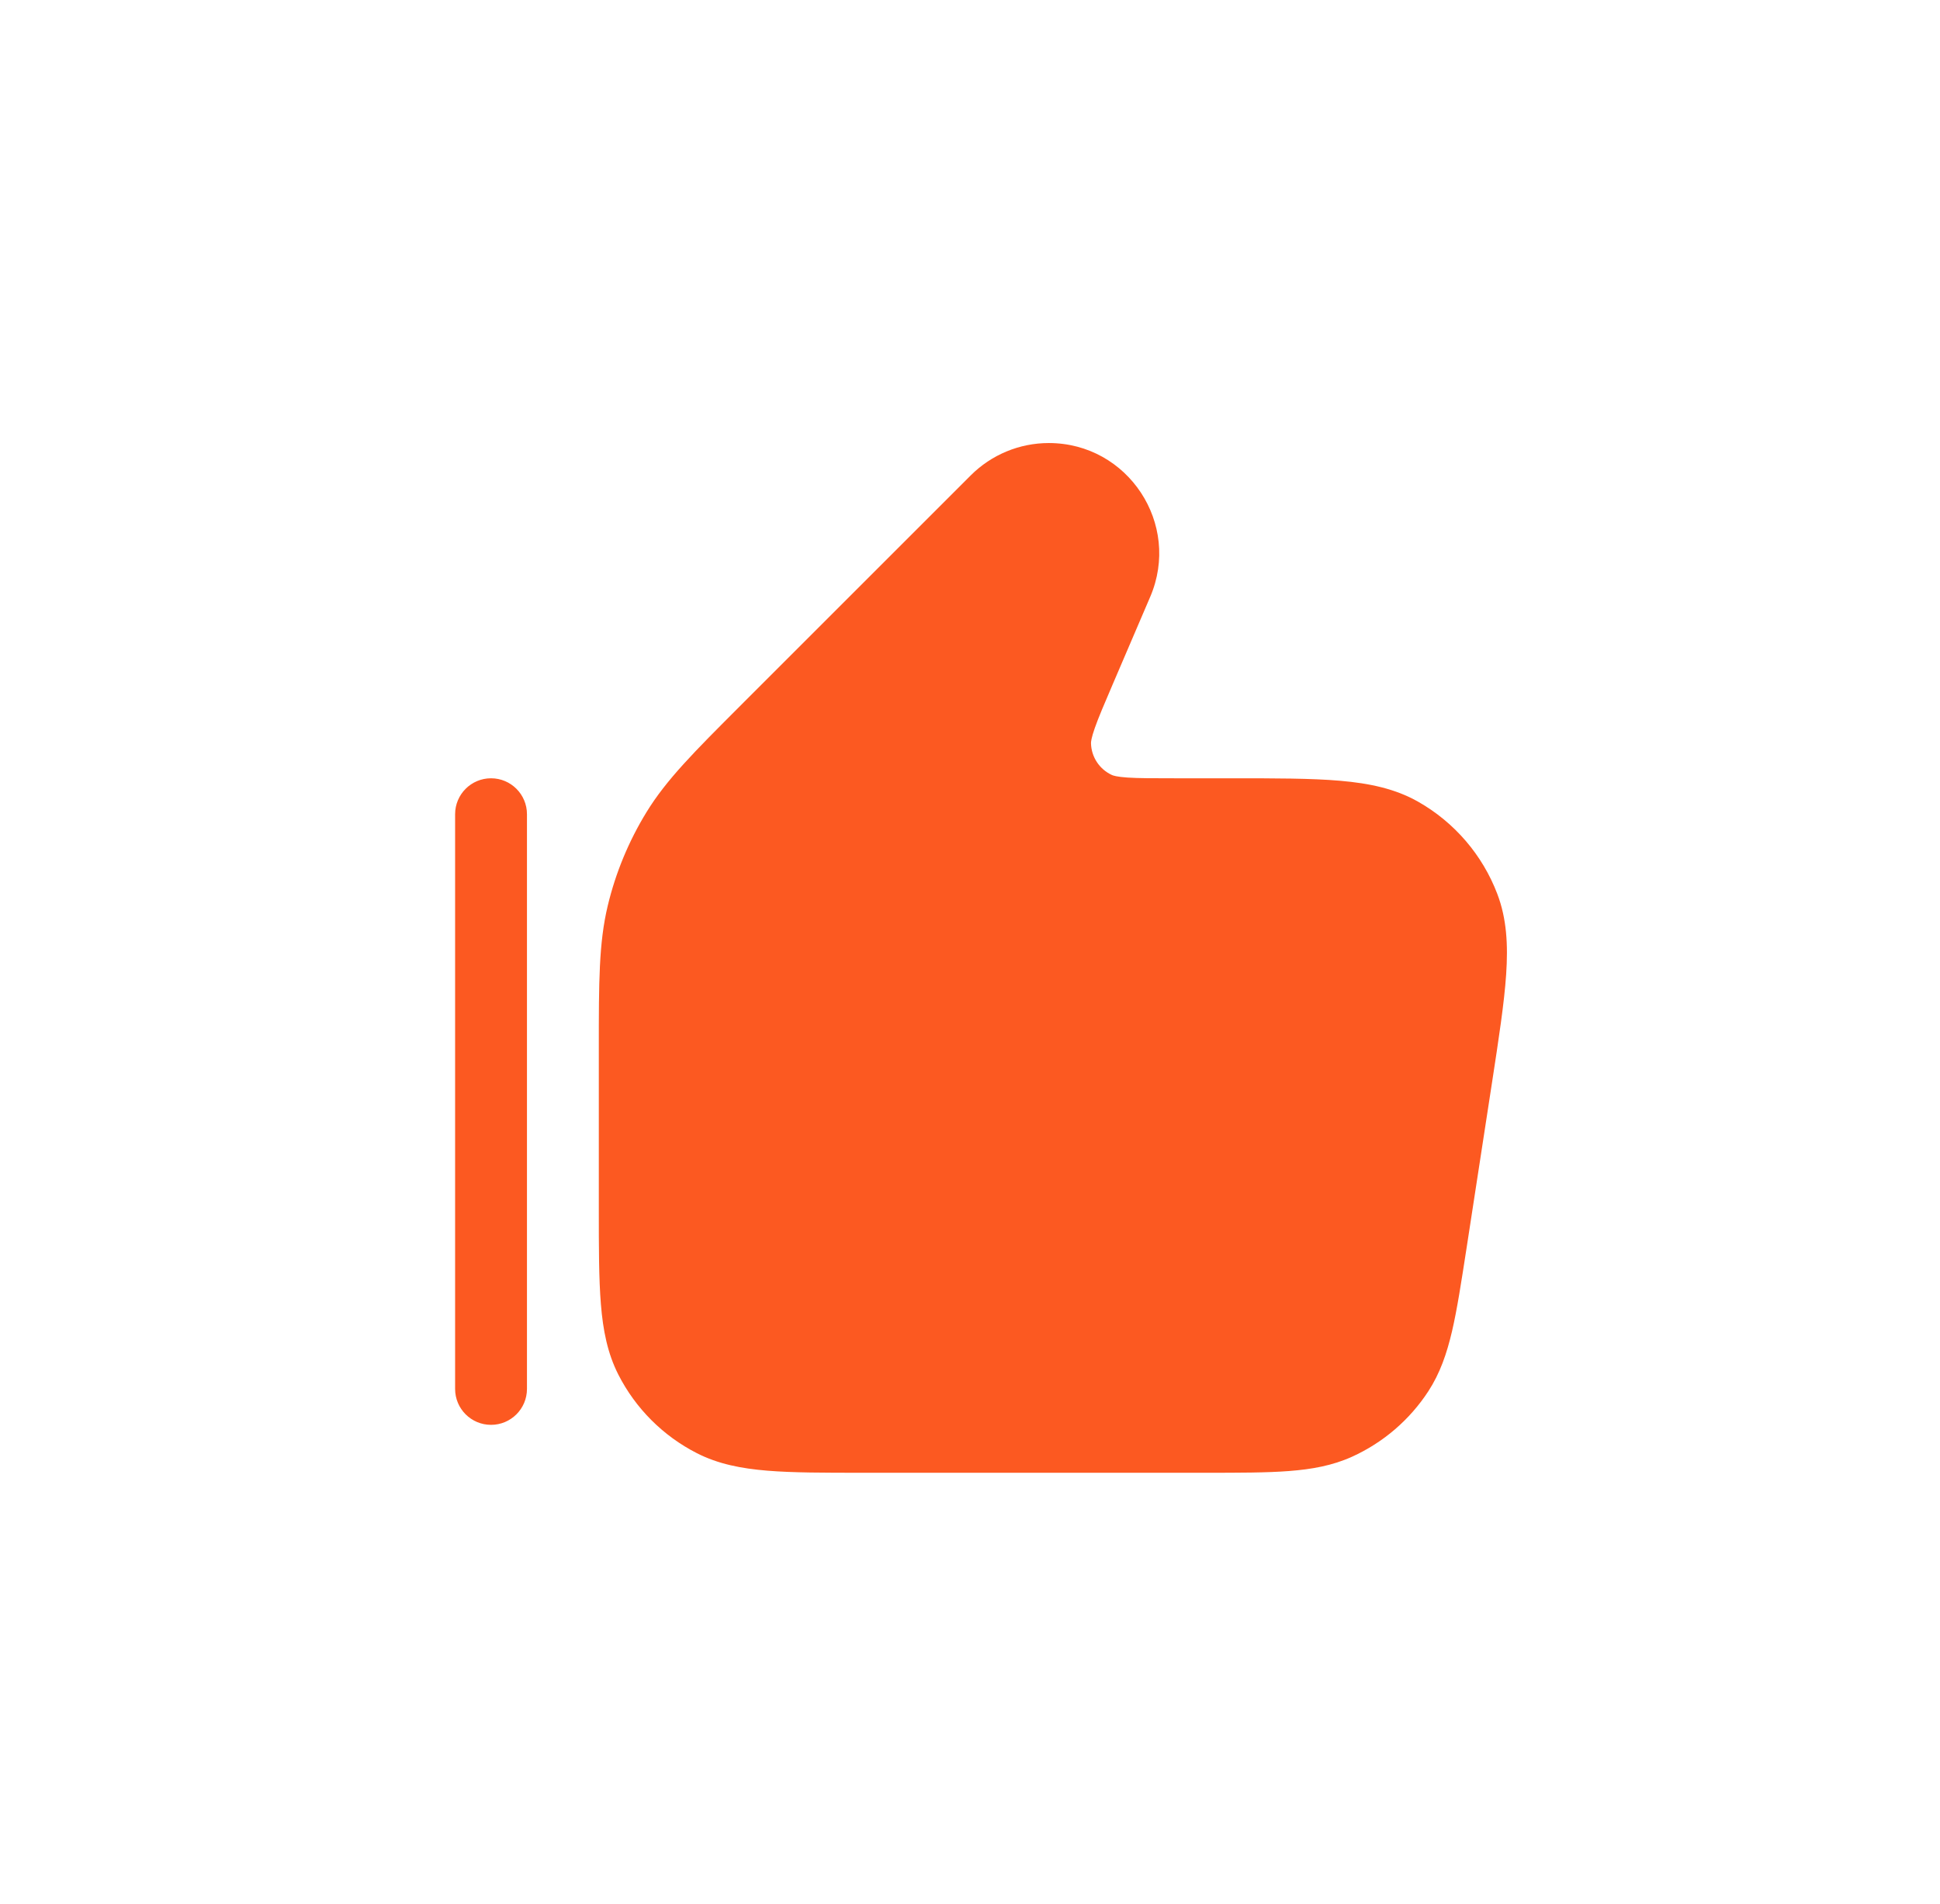<svg width="54" height="53" viewBox="0 0 54 53" fill="none" xmlns="http://www.w3.org/2000/svg">
<g id="Property 1=dis_active" filter="url(#filter0_d_2_64287)">
<path id="Icon" fill-rule="evenodd" clip-rule="evenodd" d="M27.021 13.234C27.597 12.658 28.378 12.334 29.193 12.334C31.398 12.334 32.885 14.589 32.016 16.616L30.968 19.061C30.732 19.612 30.575 19.979 30.475 20.264C30.375 20.549 30.367 20.656 30.368 20.692C30.377 21.074 30.604 21.417 30.951 21.576C30.984 21.591 31.085 21.627 31.387 21.647C31.688 21.667 32.088 21.667 32.687 21.667H34.208H34.254C35.5 21.667 36.5 21.667 37.3 21.736C38.12 21.807 38.837 21.957 39.477 22.321C40.486 22.895 41.264 23.801 41.677 24.885C41.94 25.574 41.979 26.304 41.924 27.126C41.87 27.927 41.718 28.915 41.529 30.147L41.529 30.147L41.522 30.192L40.825 34.726L40.819 34.764C40.675 35.695 40.56 36.448 40.418 37.058C40.271 37.687 40.082 38.234 39.757 38.733C39.237 39.53 38.5 40.162 37.633 40.555C37.091 40.8 36.522 40.904 35.877 40.953C35.254 41.001 34.491 41.001 33.55 41.001H33.511H24.068H24.025H24.025C22.941 41.001 22.067 41.001 21.359 40.943C20.631 40.883 19.99 40.758 19.398 40.456C18.457 39.976 17.692 39.211 17.213 38.271C16.911 37.678 16.785 37.038 16.726 36.309C16.668 35.601 16.668 34.727 16.668 33.644V33.644L16.668 33.601V29.303L16.668 29.165C16.668 27.339 16.668 26.25 16.917 25.213C17.137 24.295 17.501 23.417 17.994 22.612C18.551 21.703 19.322 20.933 20.613 19.642L20.71 19.544L27.021 13.234ZM14.668 22.667C14.668 22.115 14.22 21.667 13.668 21.667C13.116 21.667 12.668 22.115 12.668 22.667L12.668 38.667C12.668 39.22 13.116 39.667 13.668 39.667C14.22 39.667 14.668 39.22 14.668 38.667L14.668 22.667Z" fill="#FC5921"/>
</g>
<defs>
<filter id="filter0_d_2_64287" x="-1" y="0" width="56" height="56" filterUnits="userSpaceOnUse" color-interpolation-filters="sRGB">
<feFlood flood-opacity="0" result="BackgroundImageFix"/>
<feColorMatrix in="SourceAlpha" type="matrix" values="0 0 0 0 0 0 0 0 0 0 0 0 0 0 0 0 0 0 127 0" result="hardAlpha"/>
<feOffset/>
<feGaussianBlur stdDeviation="6"/>
<feColorMatrix type="matrix" values="0 0 0 0 0 0 0 0 0 0 0 0 0 0 0 0 0 0 0.26 0"/>
<feBlend mode="normal" in2="BackgroundImageFix" result="effect1_dropShadow_2_64287"/>
<feBlend mode="normal" in="SourceGraphic" in2="effect1_dropShadow_2_64287" result="shape"/>
</filter>
</defs>
</svg>
